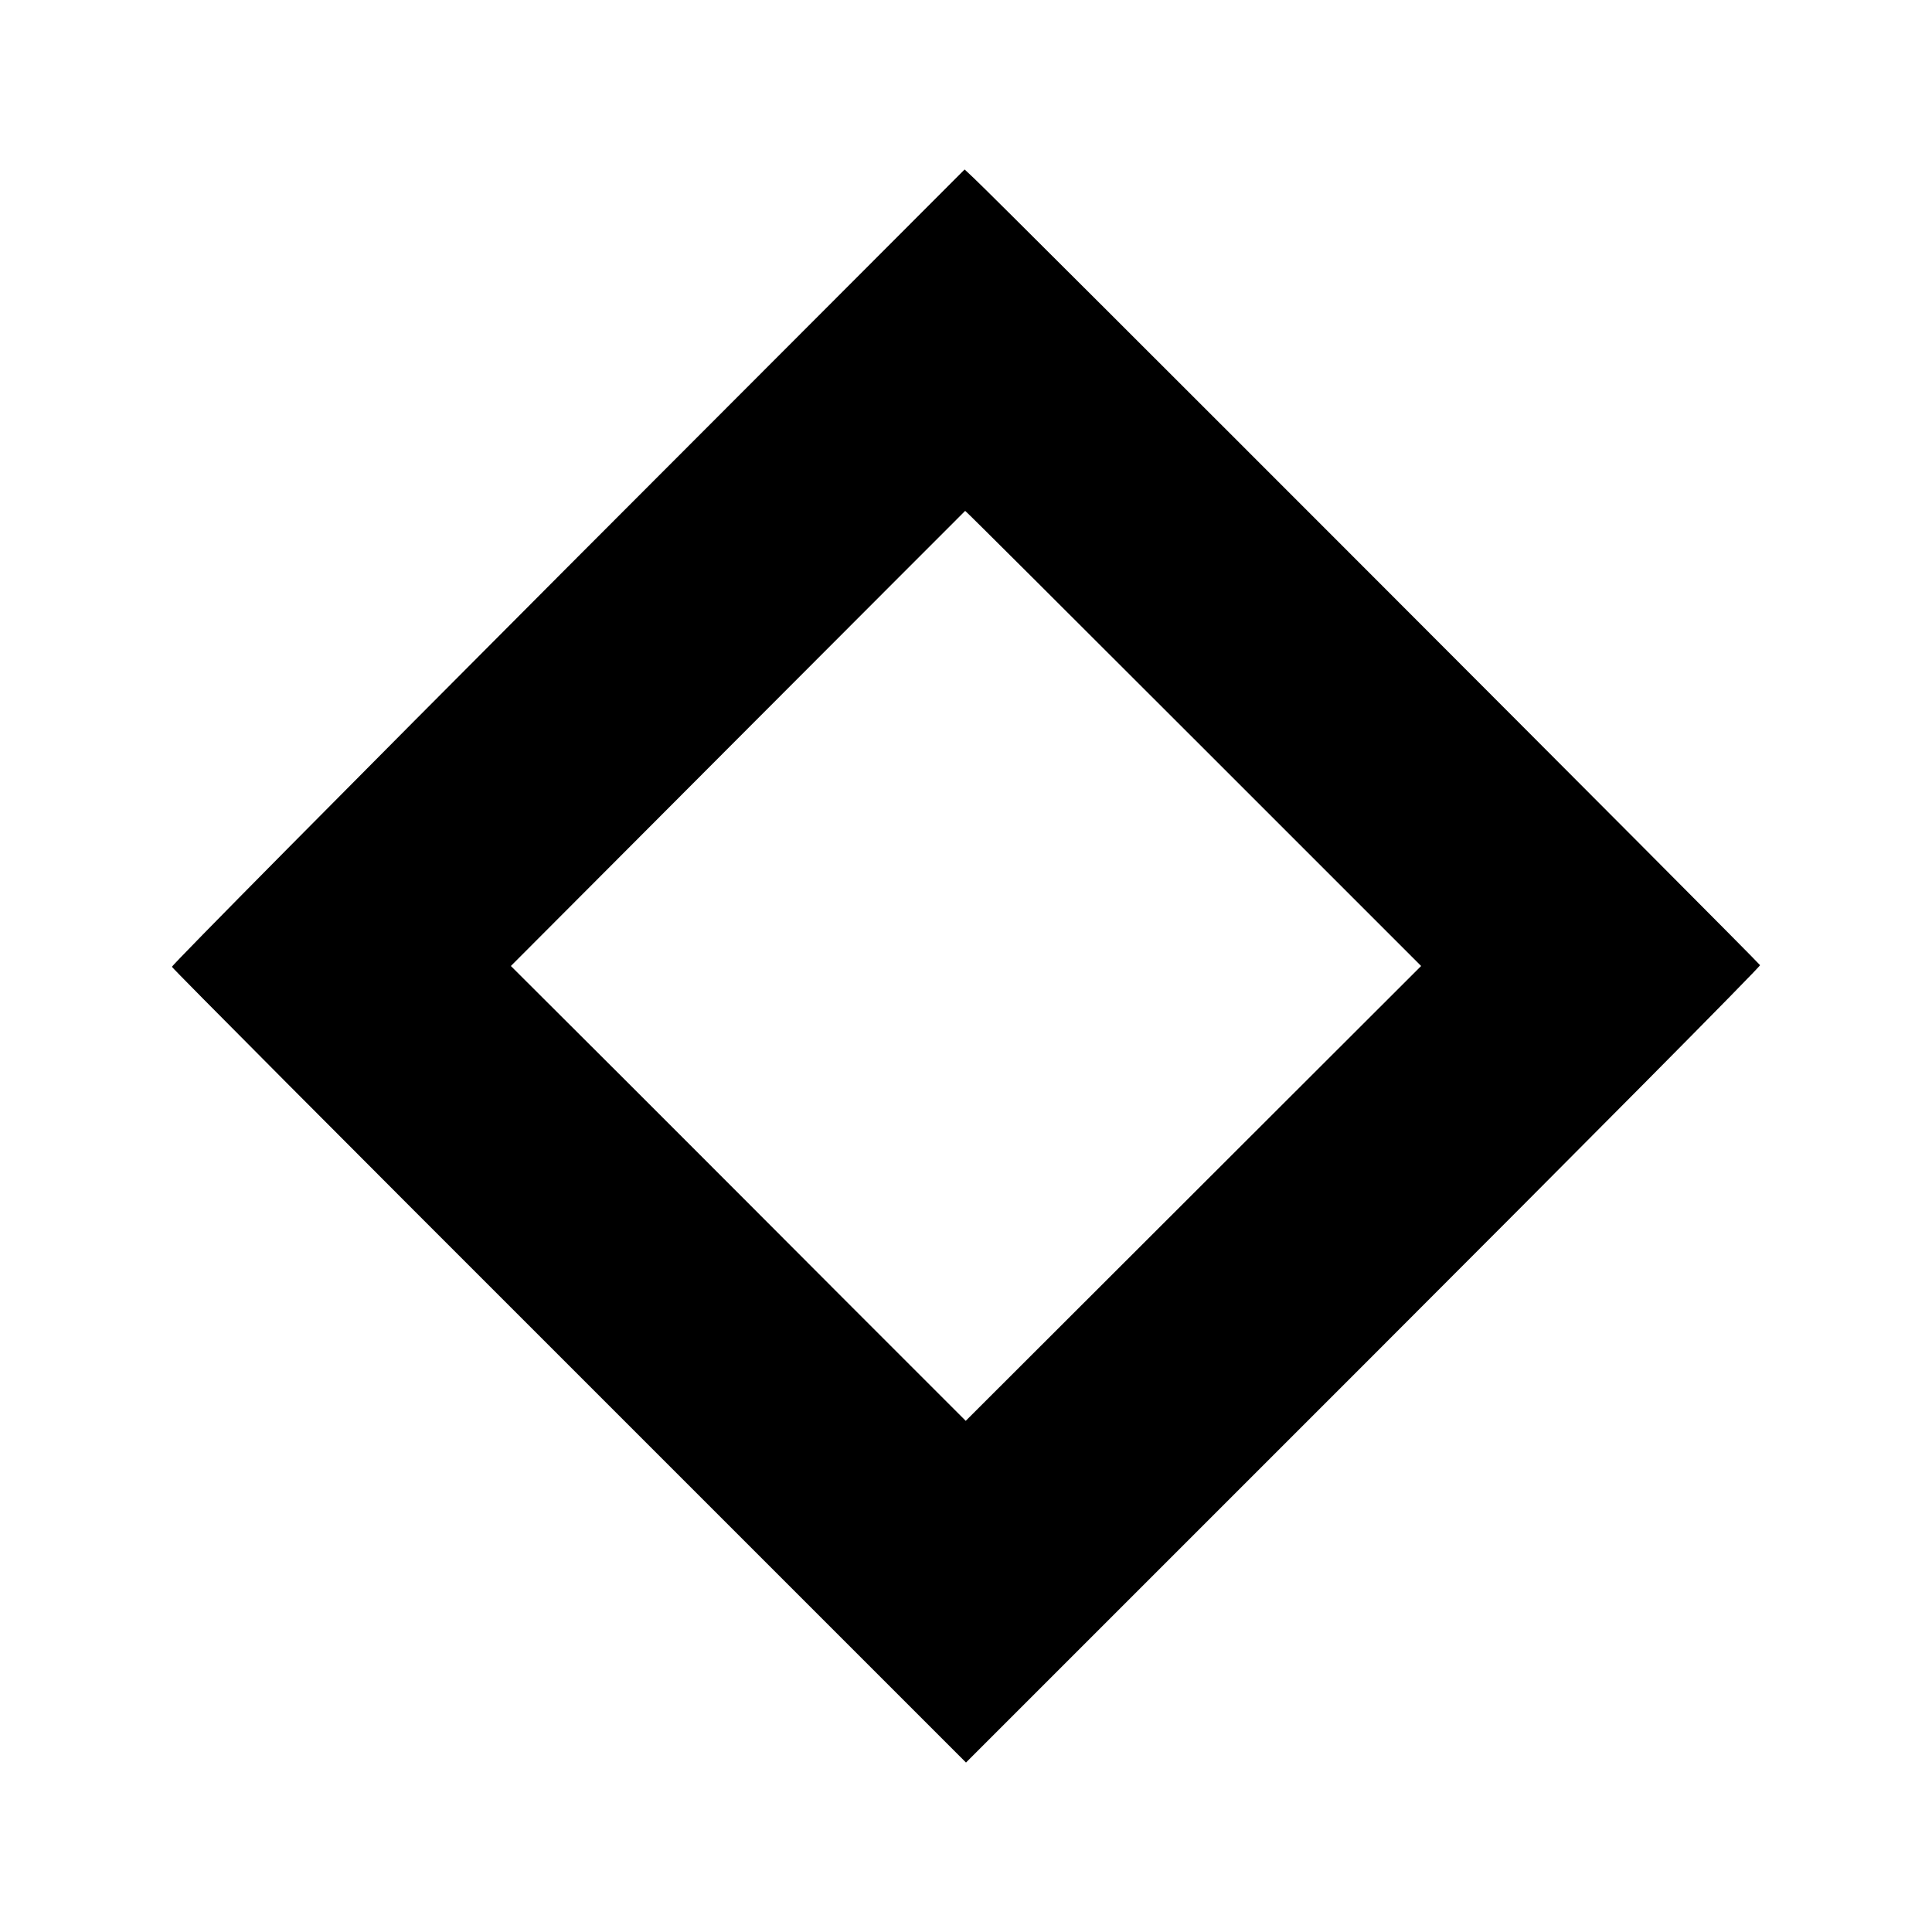 <?xml version="1.0" standalone="no"?>
<!DOCTYPE svg PUBLIC "-//W3C//DTD SVG 20010904//EN"
 "http://www.w3.org/TR/2001/REC-SVG-20010904/DTD/svg10.dtd">
<svg version="1.0" xmlns="http://www.w3.org/2000/svg"
 width="700pt" height="700pt" viewBox="0 0 700 700"
 preserveAspectRatio="xMidYMid meet">
<g transform="translate(0,700) scale(0.1,-0.1)"
fill="#000000" stroke="none">
<path d="M2057 4946 c-790 -792 -1436 -1444 -1434 -1449 1 -5 649 -656 1440
-1446 l1437 -1437 1440 1440 c792 792 1439 1444 1437 1449 -2 8 -2781 2790
-2849 2852 l-33 31 -1438 -1440z m2267 -621 l825 -825 -825 -824 -825 -824
-411 411 c-226 227 -597 598 -824 825 l-413 412 822 824 c452 453 823 824 824
825 1 1 373 -370 827 -824z"/>
</g>
</svg>
